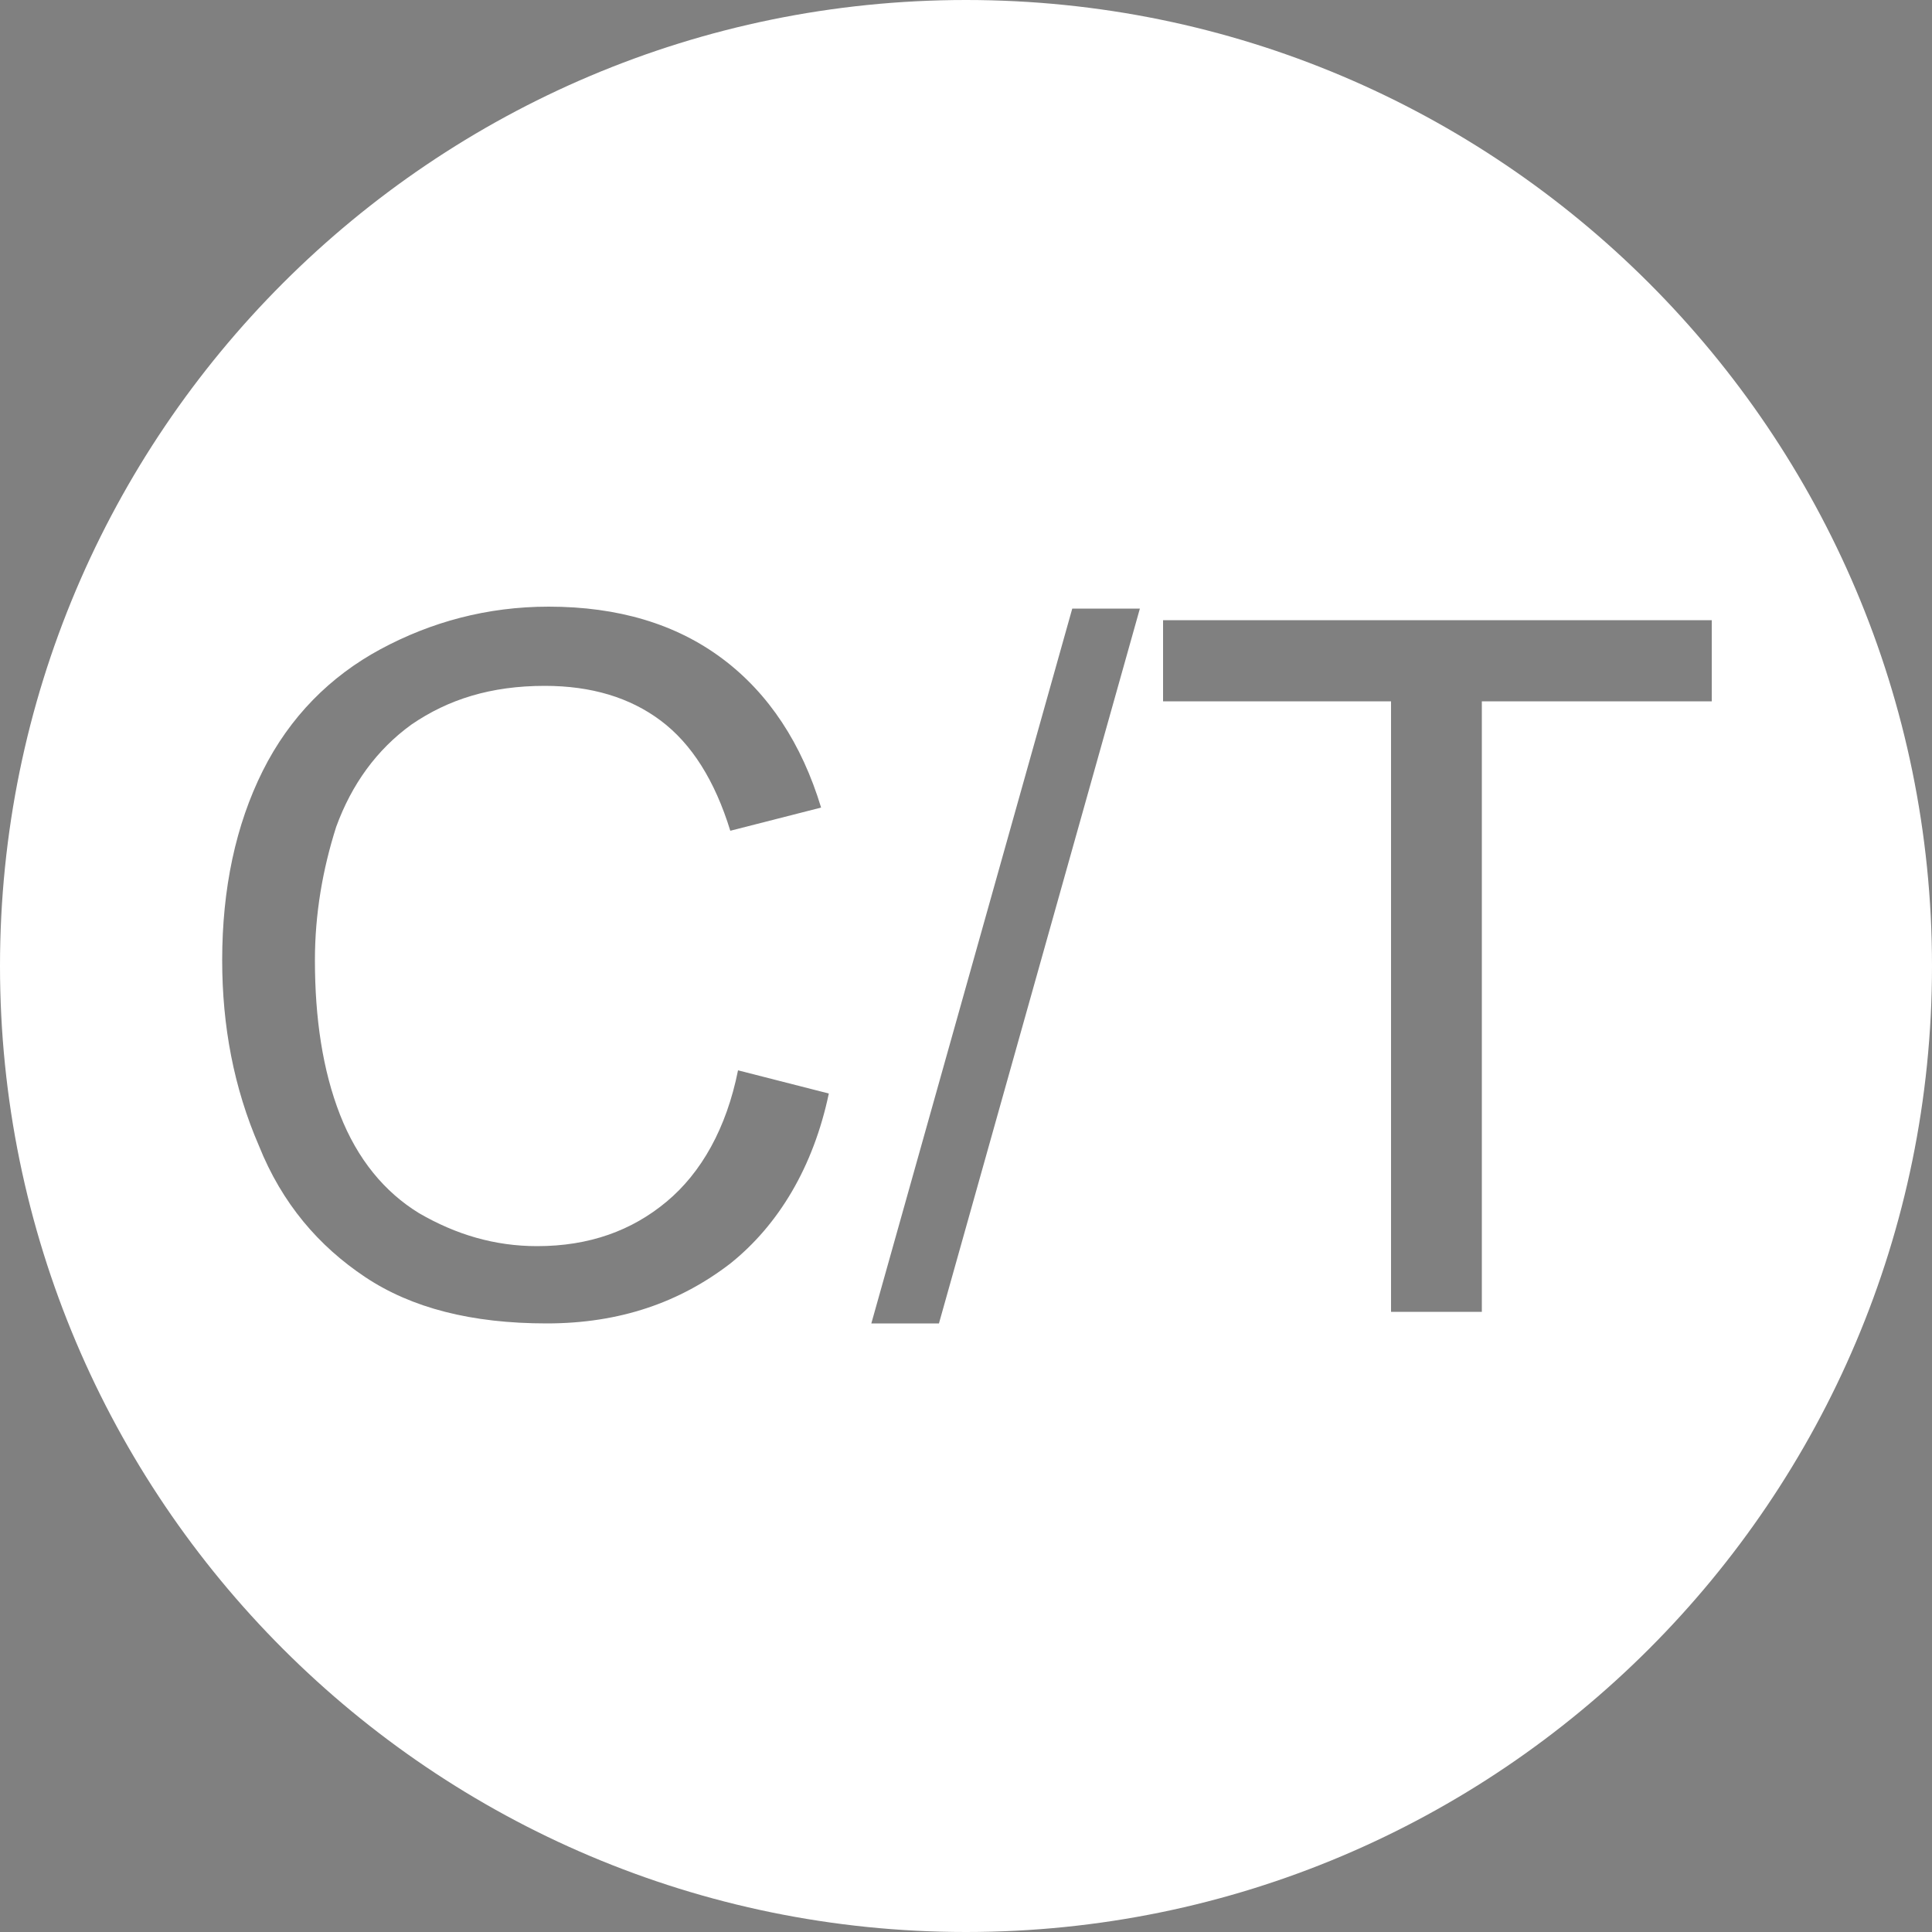 <?xml version="1.0" encoding="utf-8"?>
<!-- Generator: Adobe Illustrator 19.2.1, SVG Export Plug-In . SVG Version: 6.00 Build 0)  -->
<svg version="1.1" id="Layer_1" xmlns="http://www.w3.org/2000/svg" xmlns:xlink="http://www.w3.org/1999/xlink" x="0px" y="0px"
	 width="100px" height="100px" viewBox="0 0 100 100" style="enable-background:new 0 0 100 100;" xml:space="preserve">
<rect x="0" y="0" width="100" height="100" fill="#808080" stroke="none"/>
<style type="text/css">
	.st0{fill:#FFFFFF;}
</style>
<path class="st0" d="M50,0C22.4,0,0,22.4,0,50s22.4,50,50,50s50-22.4,50-50S77.6,0,50,0z M37.8,65.4c-2.6,2-5.7,3.1-9.5,3.1
	c-3.9,0-7-0.8-9.4-2.4s-4.3-3.8-5.5-6.8c-1.3-3-1.9-6.2-1.9-9.6c0-3.7,0.7-7,2.1-9.8s3.5-4.9,6.1-6.3c2.6-1.4,5.5-2.2,8.7-2.2
	c3.6,0,6.6,0.9,9,2.7s4.1,4.4,5.1,7.7L37.8,43c-0.8-2.6-2-4.5-3.6-5.7s-3.6-1.8-6-1.8c-2.8,0-5,0.7-6.9,2c-1.8,1.3-3.1,3.1-3.9,5.3
	c-0.7,2.2-1.1,4.5-1.1,6.9c0,3,0.4,5.7,1.3,8s2.3,4,4.1,5.1c1.9,1.1,3.9,1.7,6.1,1.7c2.7,0,4.9-0.8,6.7-2.3s3.1-3.8,3.7-6.8l4.7,1.2
	C42.1,60.4,40.3,63.4,37.8,65.4z M48.6,68.5h-3.5l10.4-37H59L48.6,68.5z M76.7,36.3v31.6H72V36.3H60.2v-4.2h28.4v4.2H76.7z"/>
<g>
	<path d="M-54.3,52.1V16.4h24.1v4.2h-19.4v11.1h16.8v4.2h-16.8v16.3L-54.3,52.1L-54.3,52.1z"/>
</g>
</svg>
